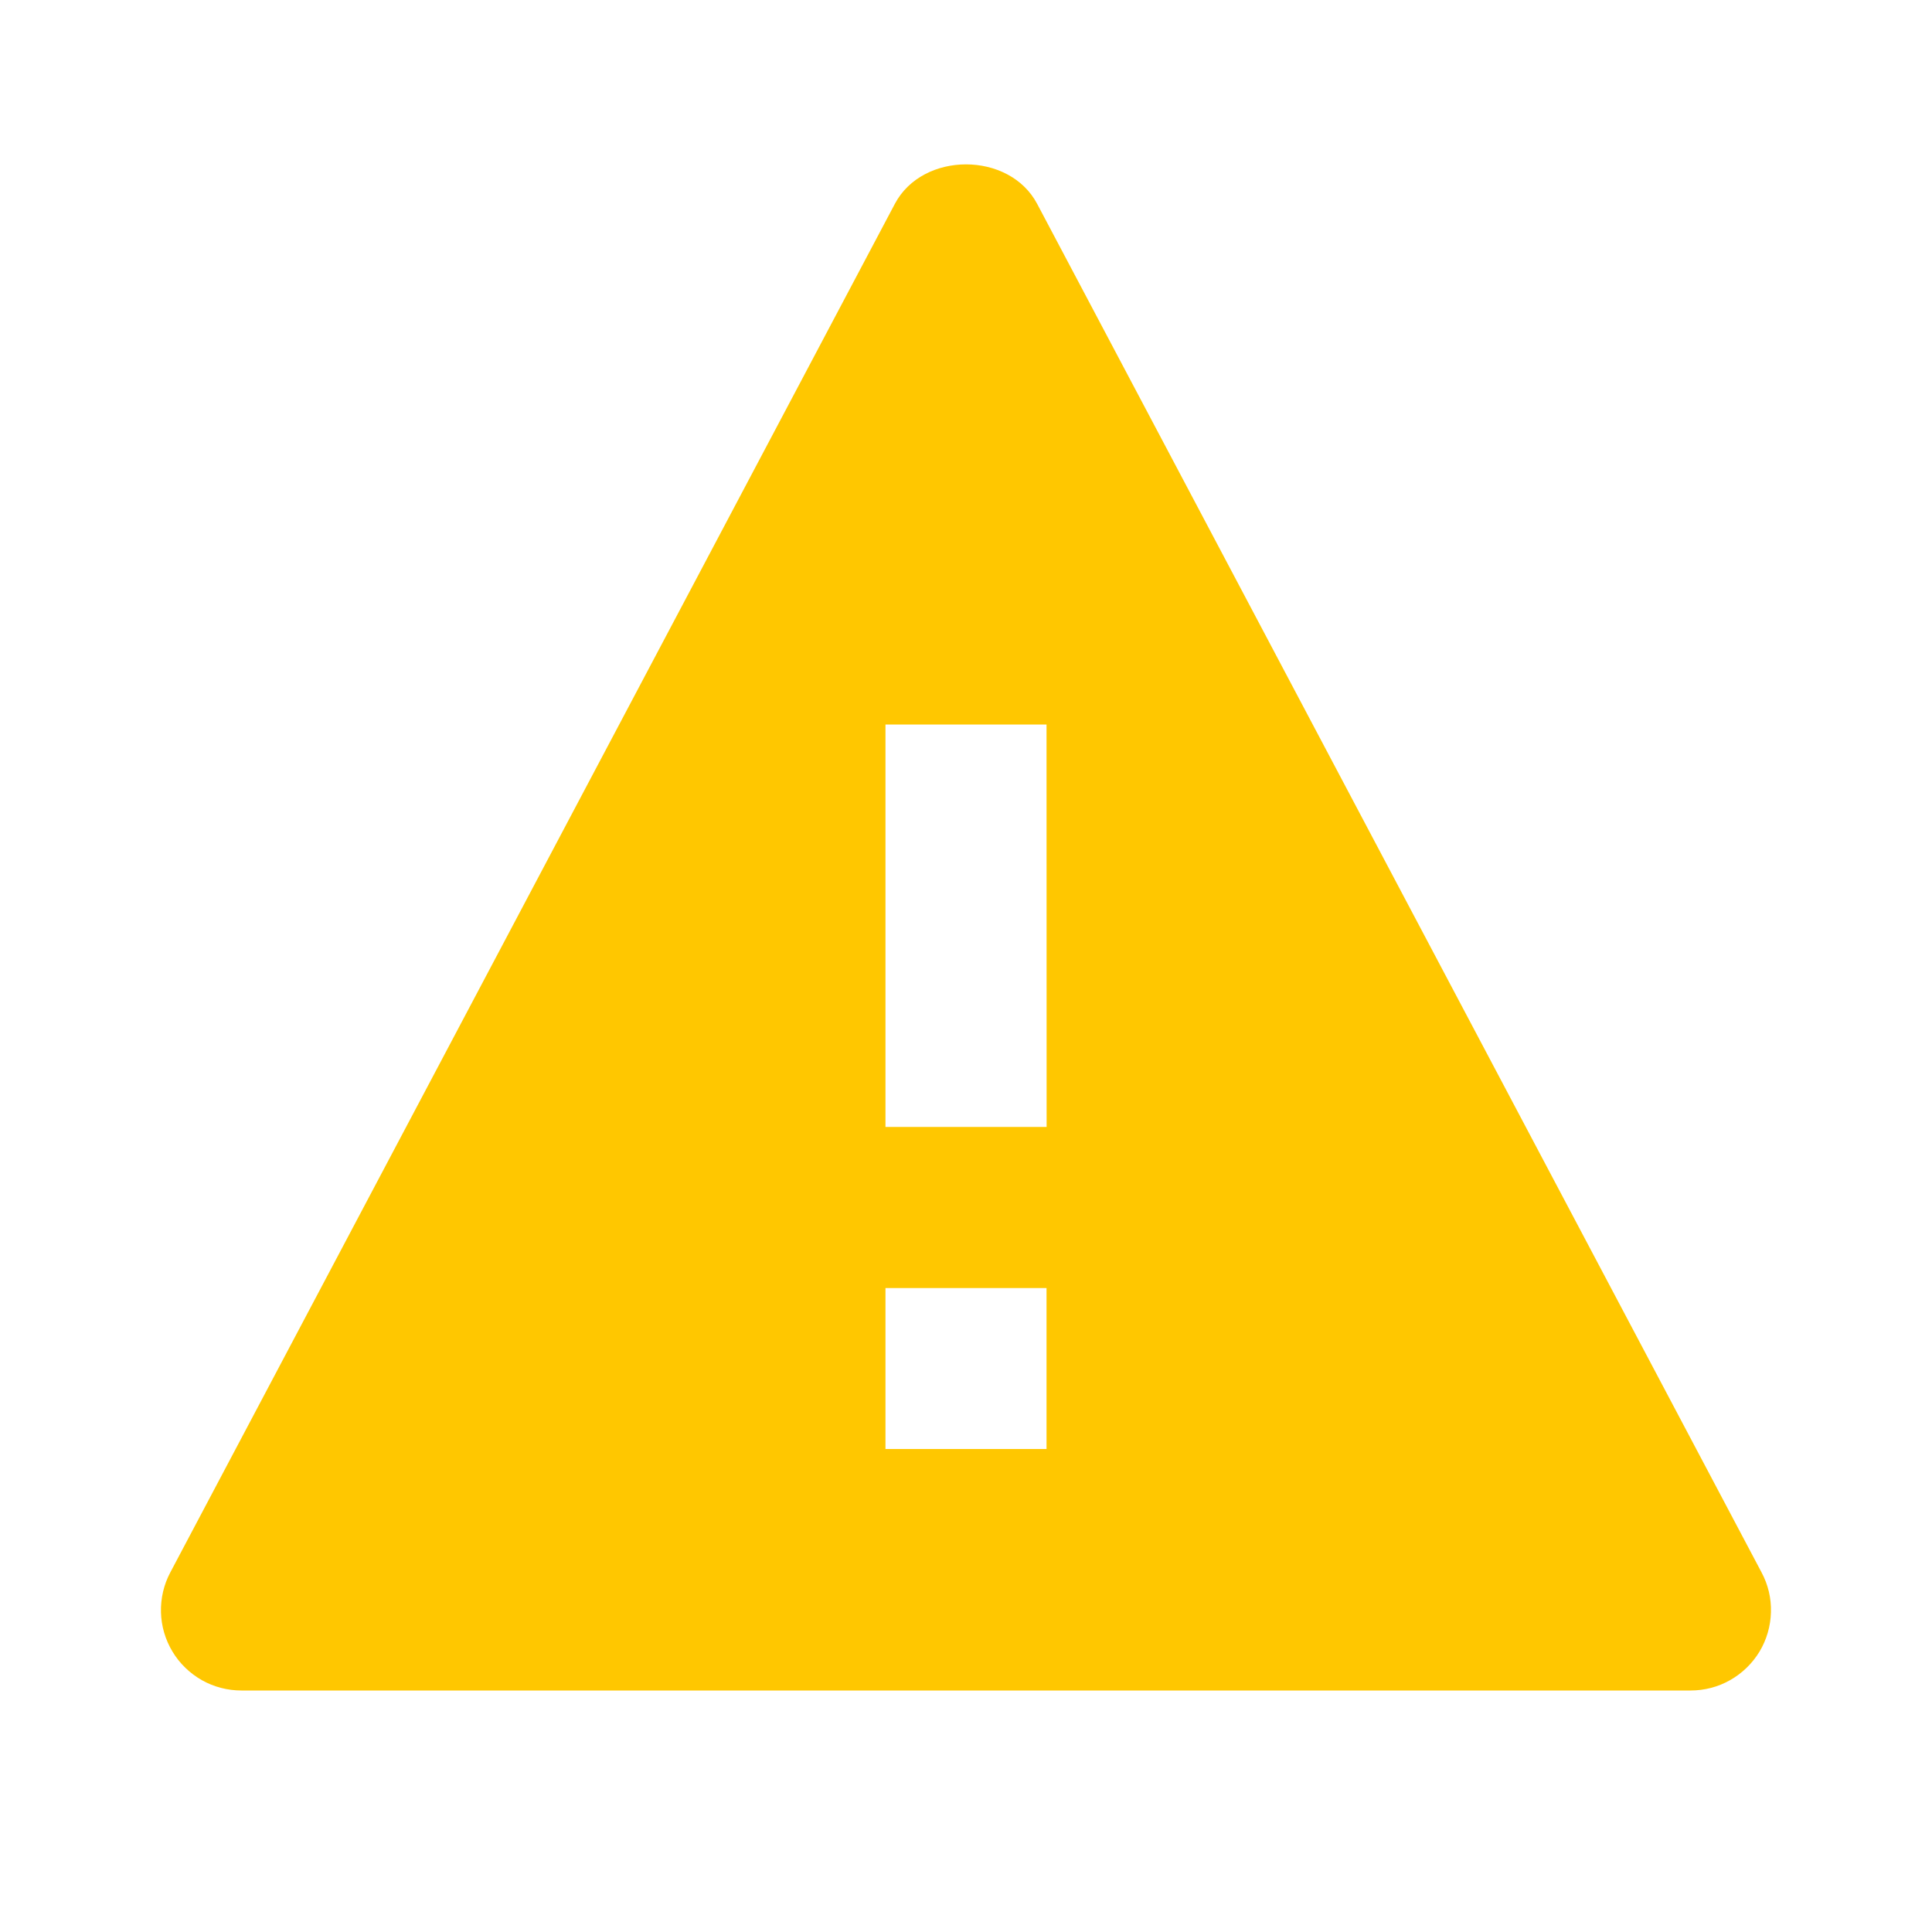 <svg width="22" height="22" viewBox="0 0 22 22" fill="none" xmlns="http://www.w3.org/2000/svg">
<path d="M11.81 2.321C11.493 1.722 10.507 1.722 10.19 2.321L1.94 17.904C1.865 18.044 1.829 18.201 1.833 18.359C1.837 18.517 1.882 18.671 1.964 18.807C2.045 18.942 2.161 19.054 2.298 19.132C2.436 19.21 2.592 19.25 2.75 19.25H19.25C19.408 19.25 19.564 19.21 19.701 19.132C19.839 19.054 19.954 18.942 20.036 18.807C20.117 18.672 20.162 18.517 20.166 18.359C20.171 18.201 20.134 18.045 20.059 17.905L11.81 2.321ZM11.917 16.5H10.083V14.667H11.917V16.5ZM10.083 12.833V8.25H11.917L11.918 12.833H10.083Z" fill="#FFC700"/>
</svg>
